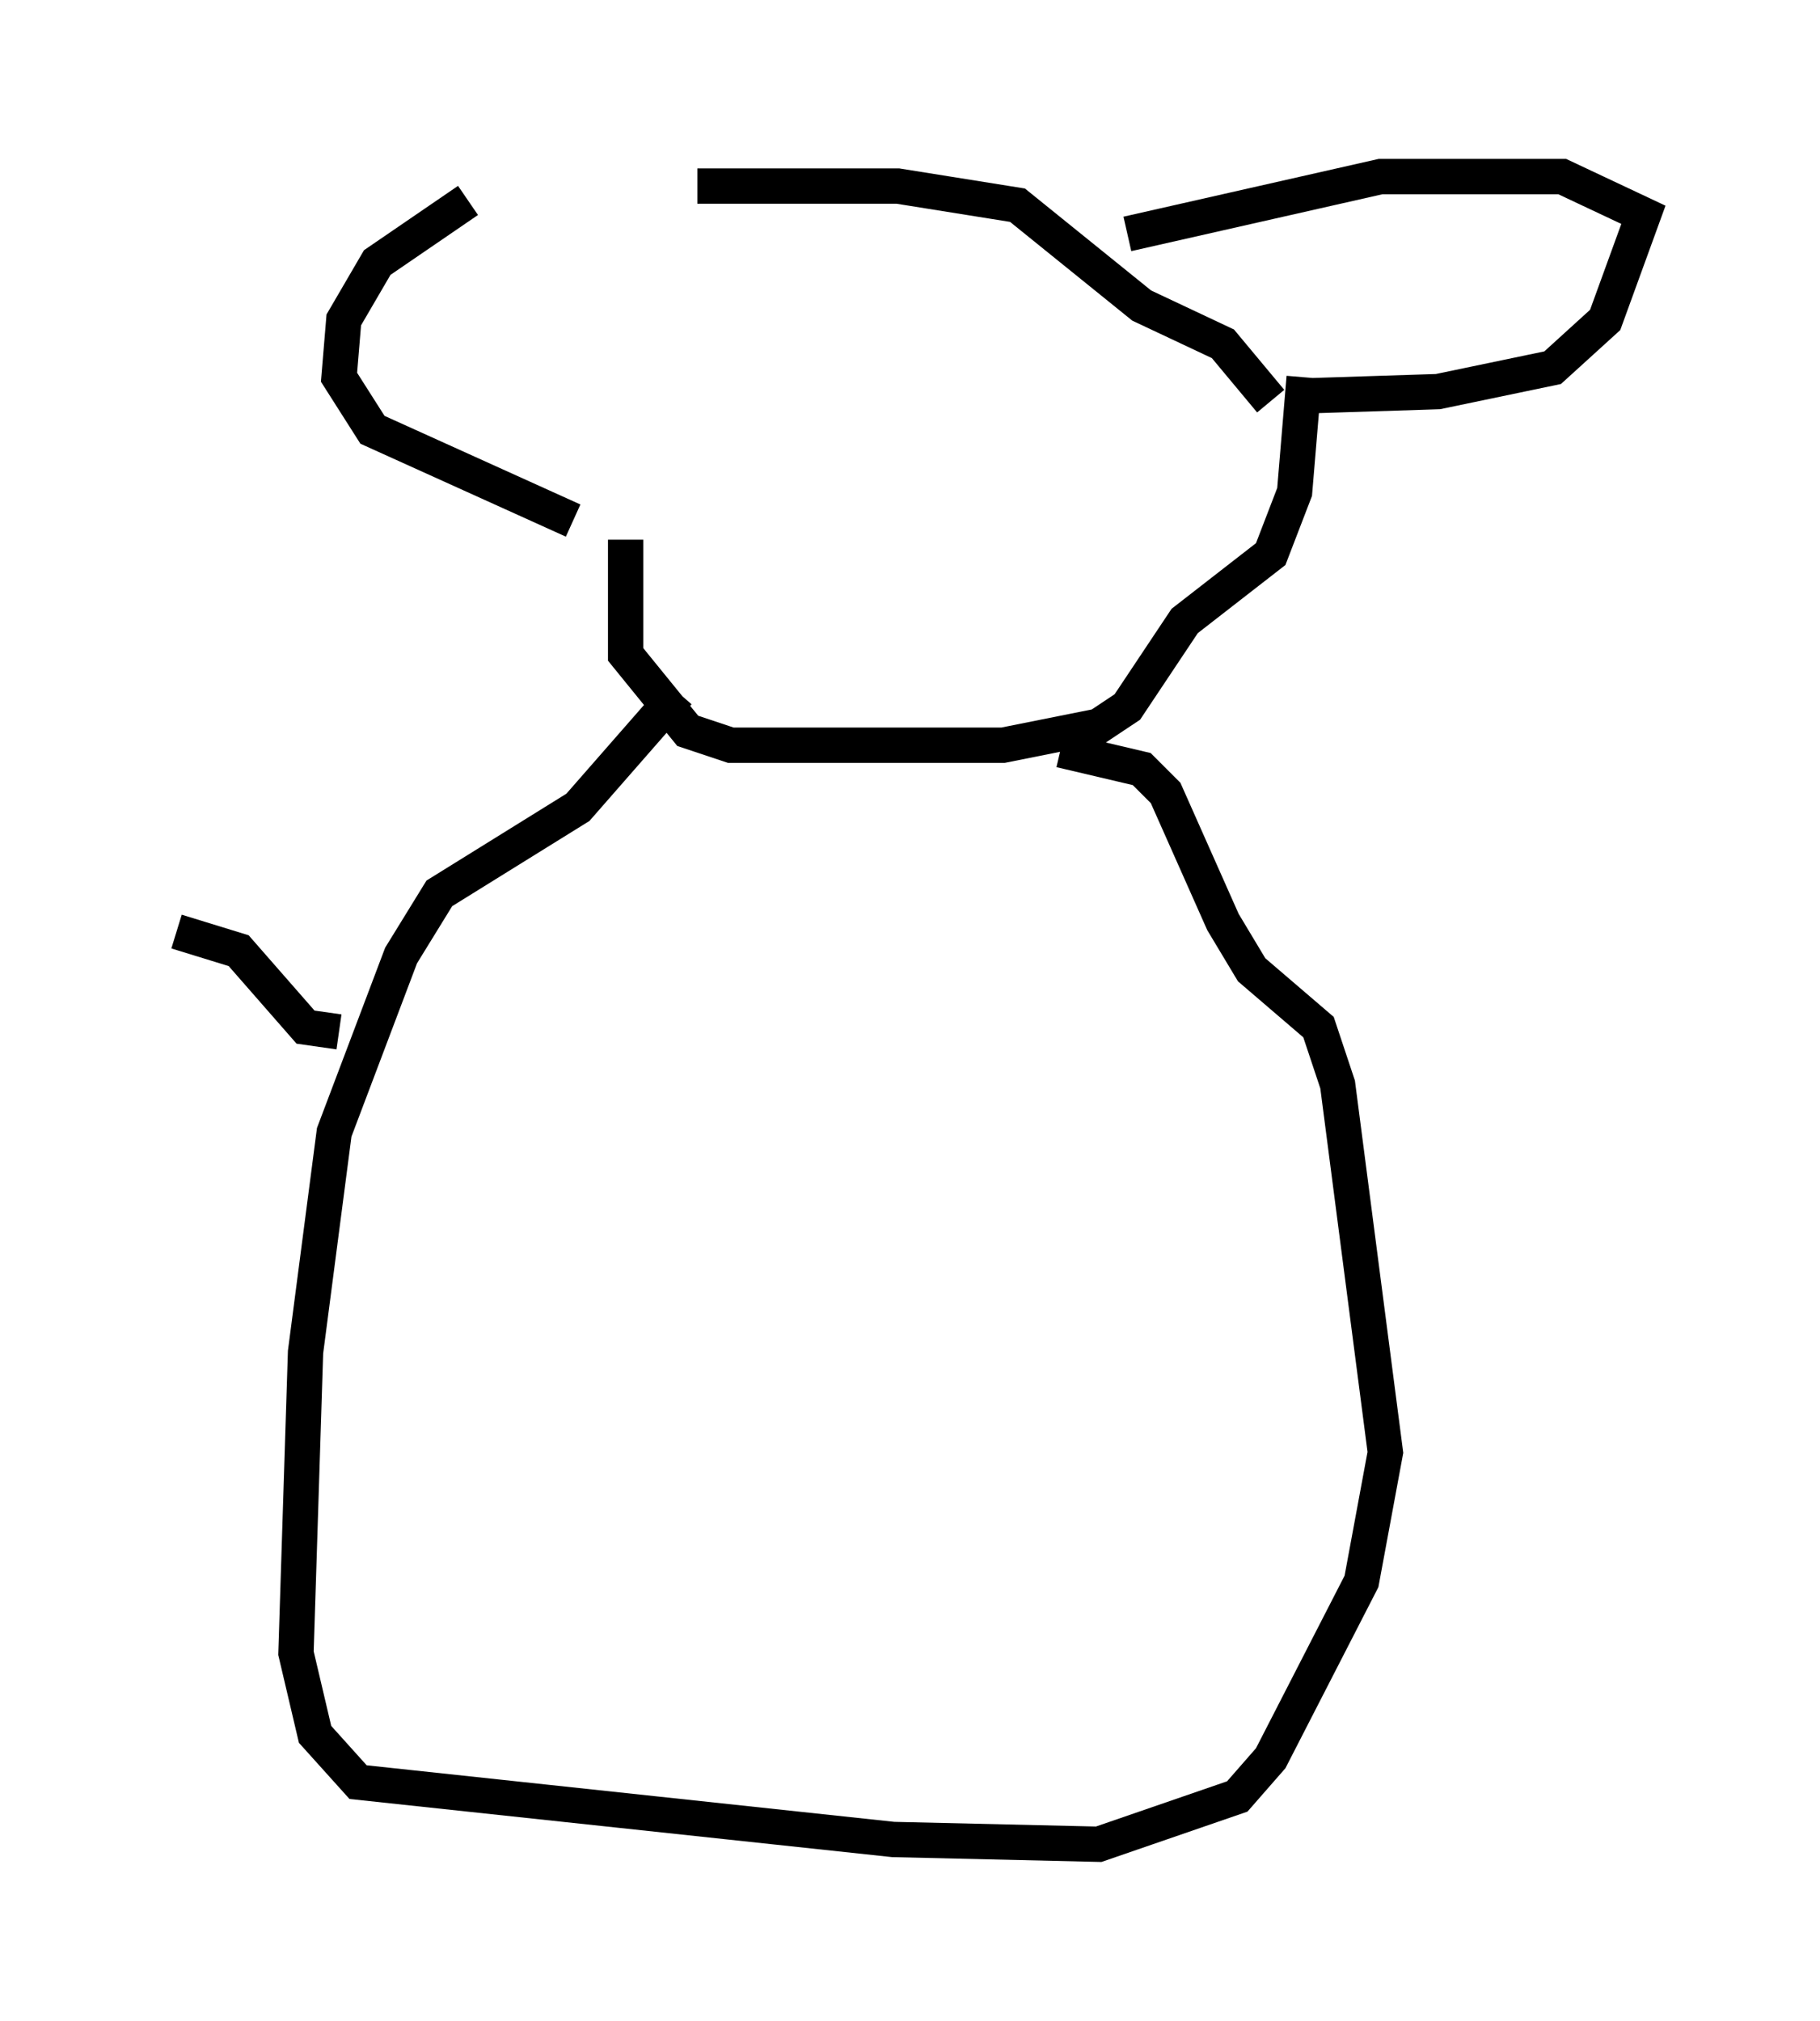 <?xml version="1.0" encoding="utf-8" ?>
<svg baseProfile="full" height="57.225" version="1.1" width="51.542" xmlns="http://www.w3.org/2000/svg" xmlns:ev="http://www.w3.org/2001/xml-events" xmlns:xlink="http://www.w3.org/1999/xlink"><defs /><rect fill="white" height="57.225" width="51.542" x="0" y="0" /><path d="M19.073, 5.541 m-5.819, 0.135 l-2.571, 1.759 -0.947, 1.624 l-0.135, 1.624 0.947, 1.488 l5.683, 2.571 m3.518, -9.472 l5.683, 0.0 3.383, 0.541 l3.518, 2.842 2.3, 1.083 l1.353, 1.624 m-4.059, -4.736 l7.172, -1.624 5.142, 0.0 l2.3, 1.083 -1.083, 2.977 l-1.488, 1.353 -3.248, 0.677 l-4.195, 0.135 m-18.809, 4.059 l0.0, 3.248 1.759, 2.165 l1.218, 0.406 7.713, 0.0 l2.706, -0.541 0.812, -0.541 l1.624, -2.436 2.436, -1.894 l0.677, -1.759 0.271, -3.248 m-17.726, 8.931 l-2.842, 3.248 -3.924, 2.436 l-1.083, 1.759 -1.894, 5.007 l-0.812, 6.225 -0.271, 8.525 l0.541, 2.3 1.218, 1.353 l15.155, 1.624 5.819, 0.135 l3.924, -1.353 0.947, -1.083 l2.571, -5.007 0.677, -3.654 l-1.353, -10.419 -0.541, -1.624 l-1.894, -1.624 -0.812, -1.353 l-1.624, -3.654 -0.677, -0.677 l-2.3, -0.541 m-20.433, 7.984 l-0.947, -0.135 -1.894, -2.165 l-1.759, -0.541 " fill="none" stroke="black" stroke-width="1" /></svg>